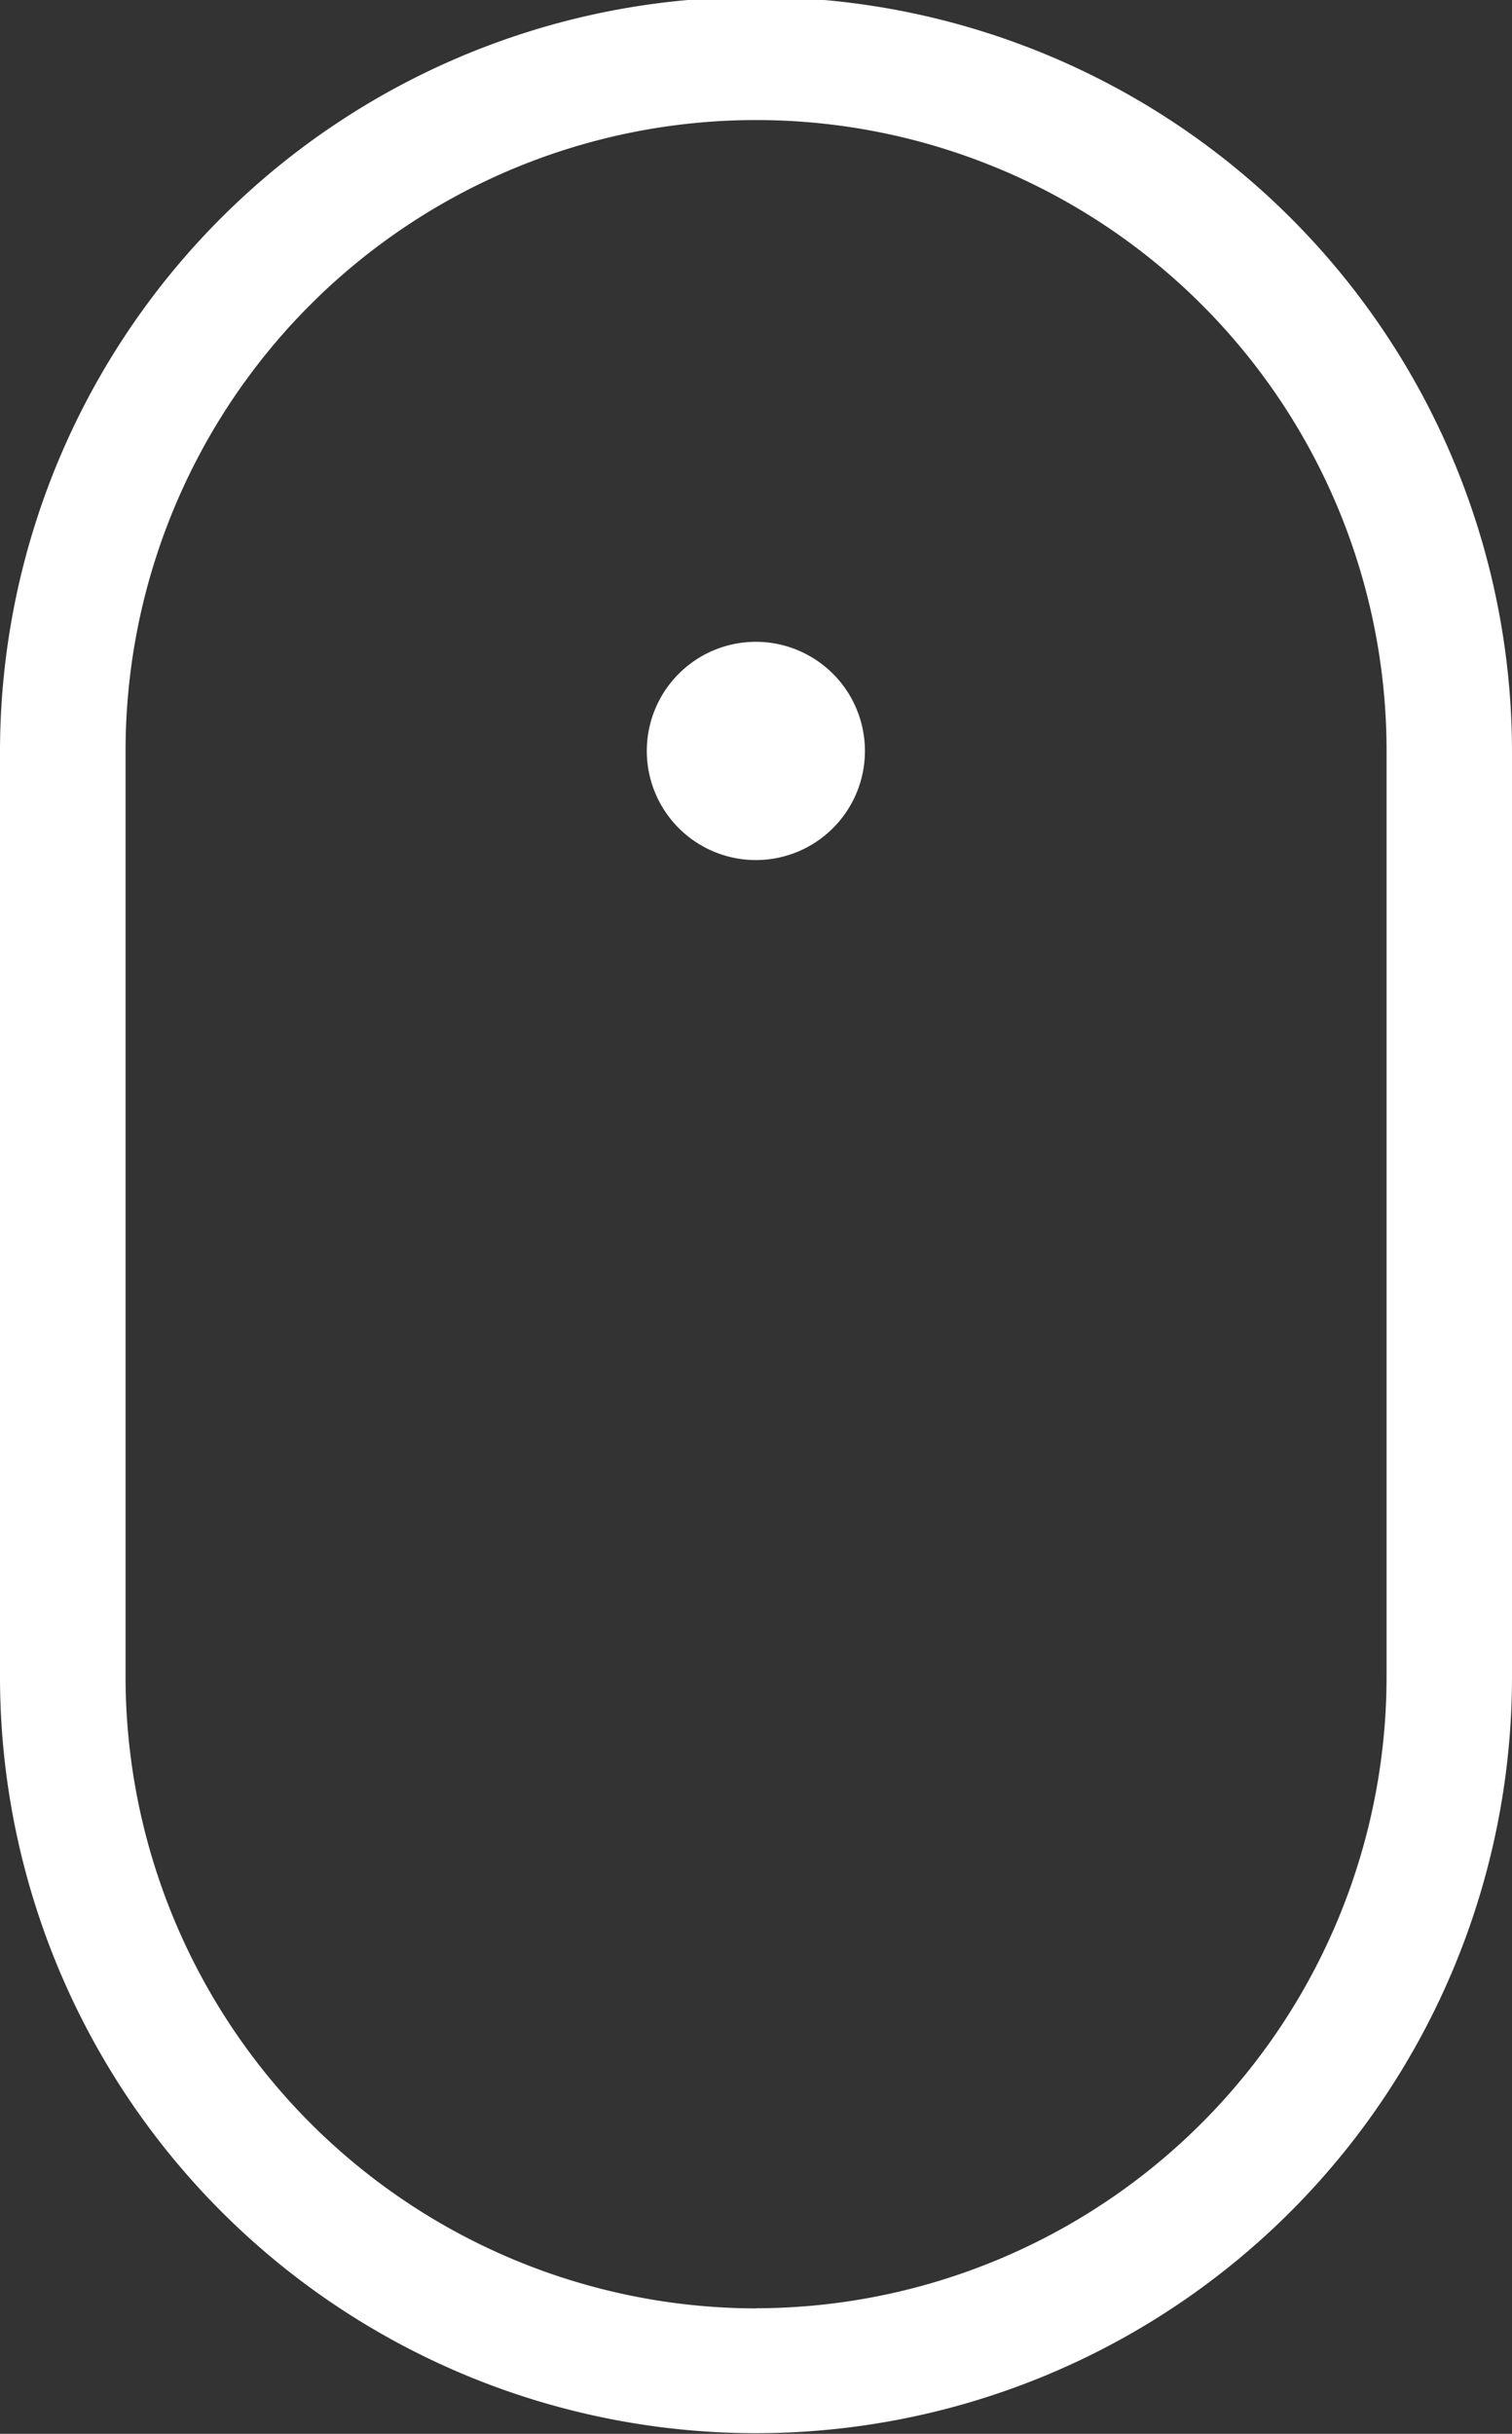 <svg xmlns="http://www.w3.org/2000/svg" width="23" height="37" viewBox="0 0 23 37"><rect x="0" y="0" width="23" height="37" fill="#333333" stroke="none"/><defs><style>.cls-1{fill:#fff;fill-rule:evenodd}</style></defs><path class="cls-1" d="M11.5 9.757a1.659 1.659 0 1 0 1.657 1.659A1.66 1.66 0 0 0 11.5 9.757zm-.954-9.764A11.475 11.475 0 0 0 0 11.416V25.49a11.5 11.5 0 1 0 23 0V11.416A11.48 11.48 0 0 0 12.455-.007m-.954 35.1a9.607 9.607 0 0 1-9.591-9.6V11.416a9.591 9.591 0 1 1 19.182 0V25.49a9.607 9.607 0 0 1-9.592 9.601z"/></svg>